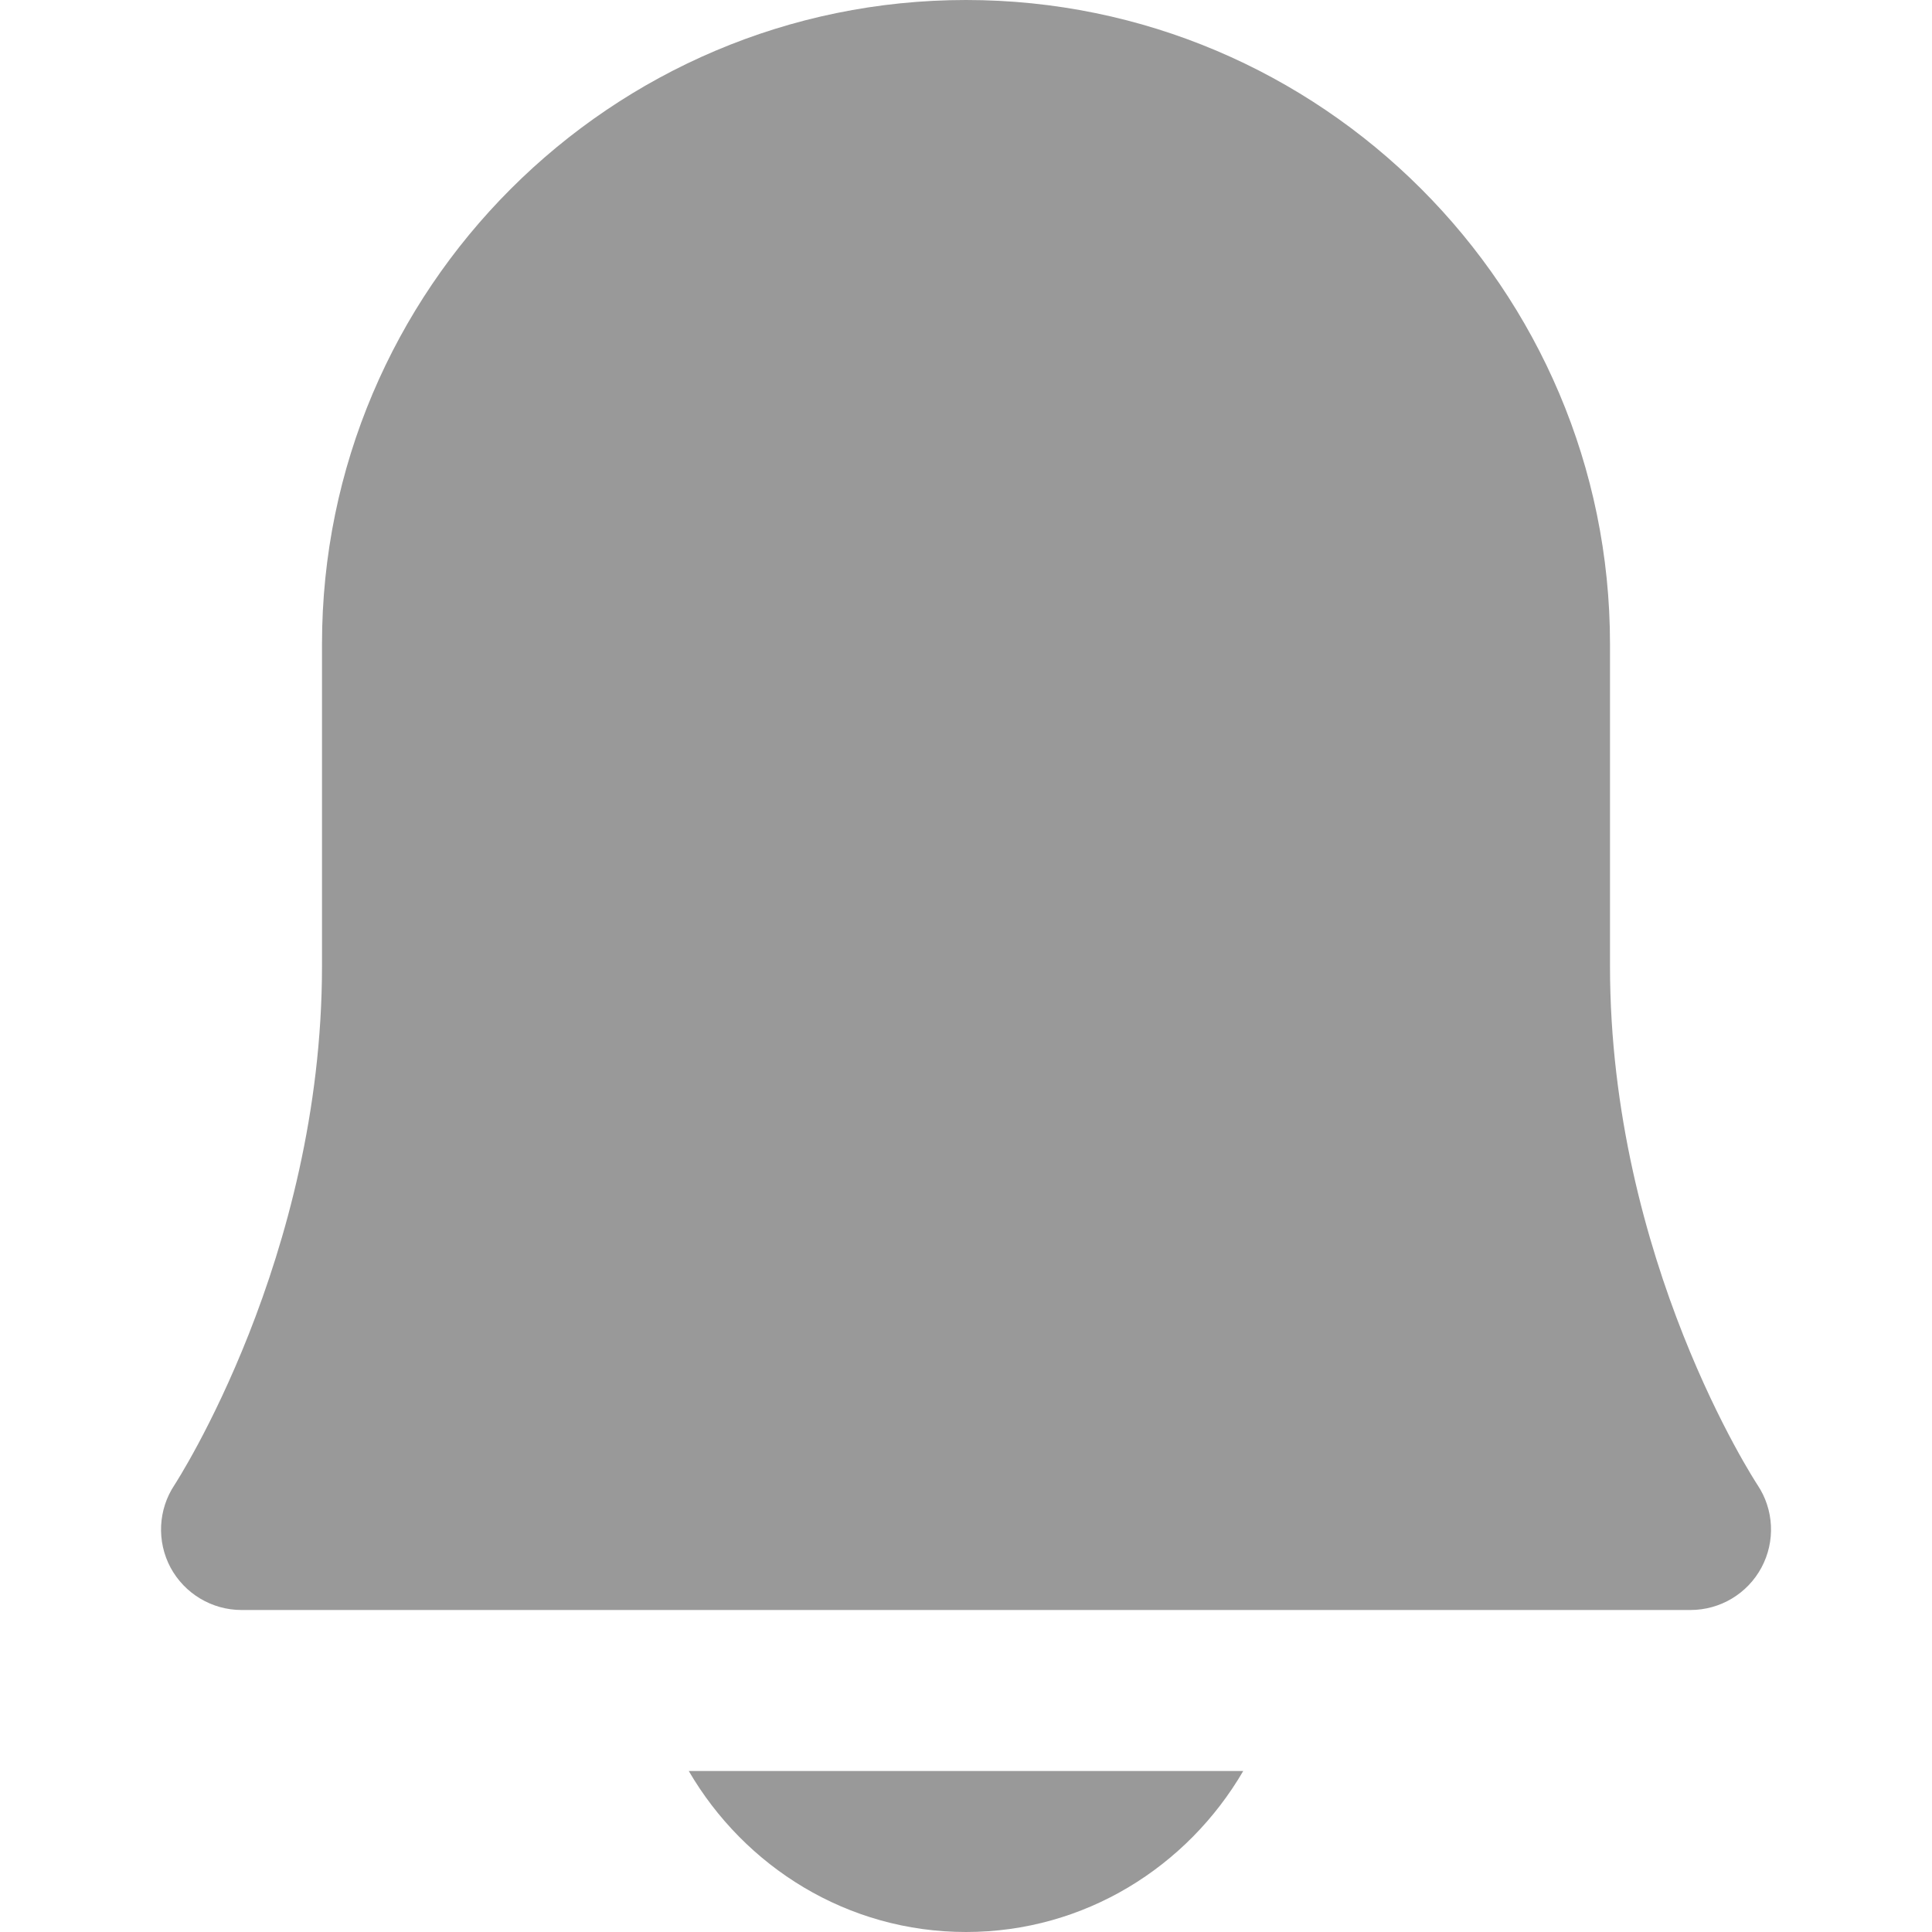 <svg width="24" height="24" viewBox="0 0 24 24" xmlns="http://www.w3.org/2000/svg">
  <g id="Styleguide" fill="none" fill-rule="evenodd">
    <g id="Base-Style---Icons" transform="translate(-520 -455)" fill="#999">
      <g id="Bell" transform="translate(507 455)">
        <g id="bell" transform="translate(15)">
          <path d="M19.882,19.472 C20.056,19.147 20.037,18.752 19.832,18.446 C19.814,18.418 18,15.656 18,12 L18,8 C18,3.589 14.411,-0 10,-0 C5.589,-0 2,3.589 2,8 L2,12 C2,15.628 0.185,18.419 0.168,18.446 C-0.036,18.752 -0.055,19.147 0.118,19.472 C0.293,19.797 0.632,20 1,20 L19,20 C19.369,20 19.708,19.797 19.882,19.472" id="Fill-3085"/>
          <path d="M10,24 C11.474,24 12.75,23.19 13.444,22 L6.556,22 C7.25,23.19 8.526,24 10,24" id="Fill-3143"/>
        </g>
      </g>
    </g>
  </g>
</svg>
